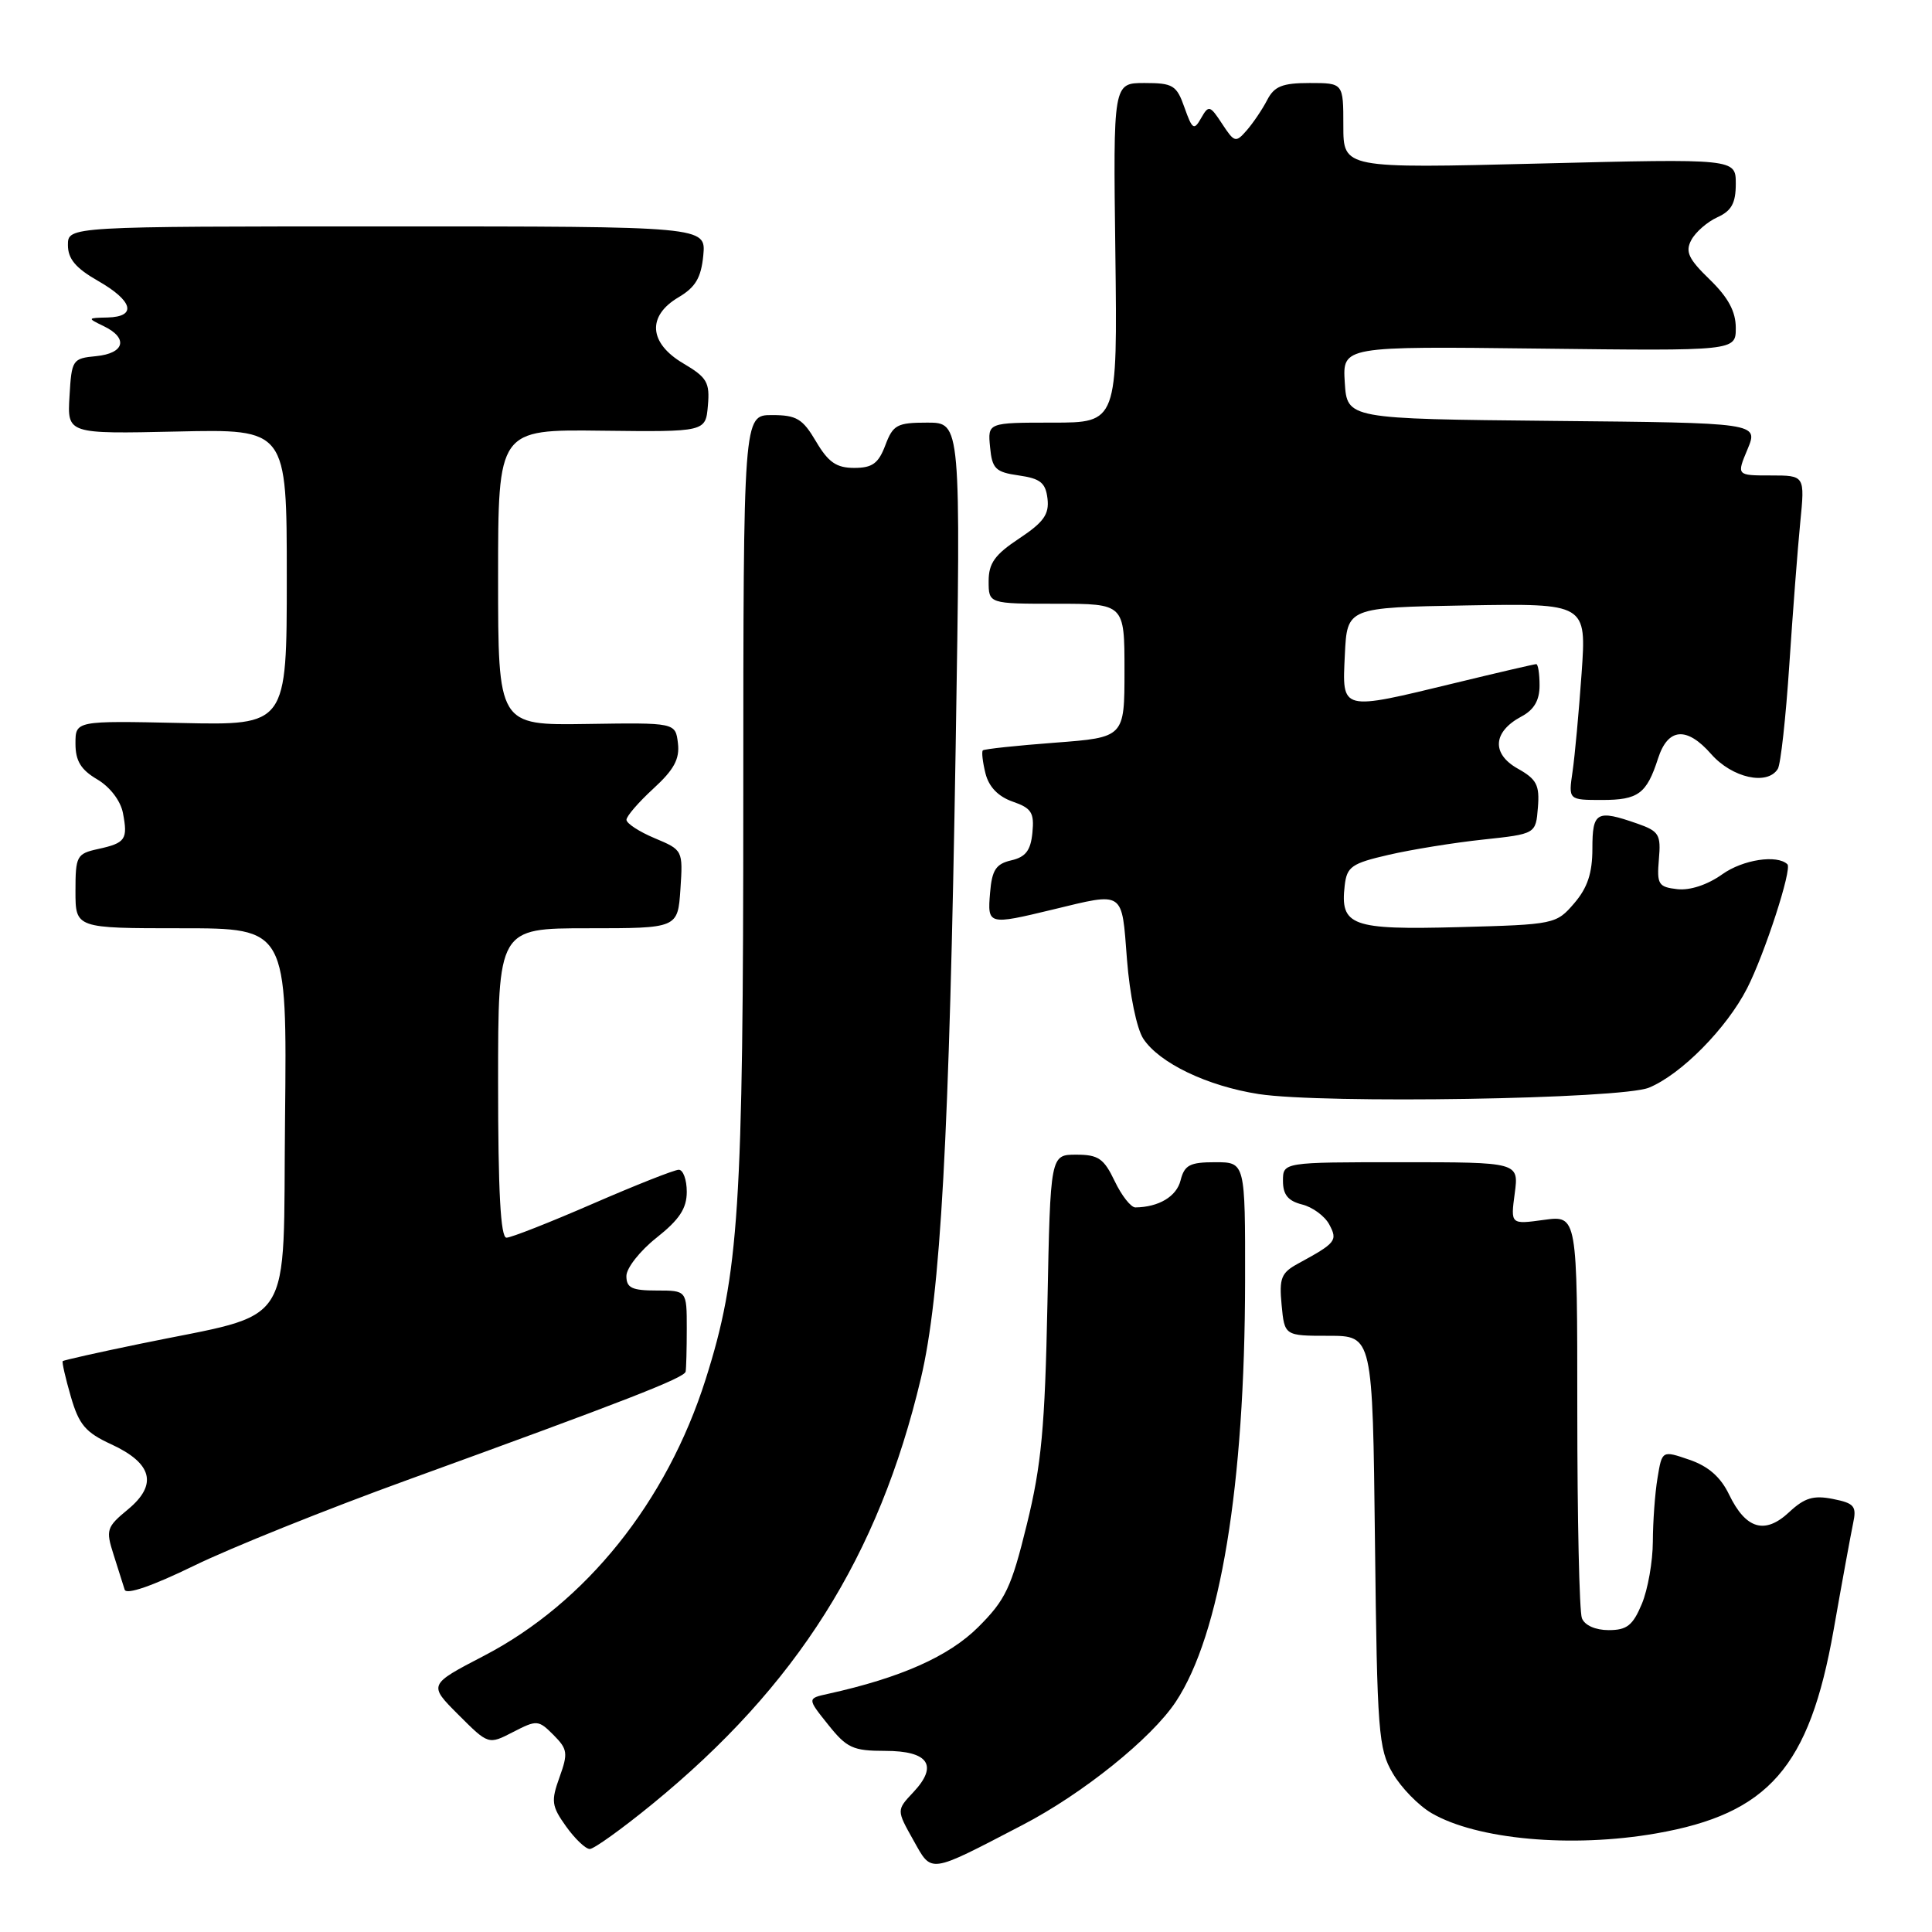 <?xml version="1.0" encoding="UTF-8" standalone="no"?>
<!DOCTYPE svg PUBLIC "-//W3C//DTD SVG 1.1//EN" "http://www.w3.org/Graphics/SVG/1.1/DTD/svg11.dtd" >
<svg xmlns="http://www.w3.org/2000/svg" xmlns:xlink="http://www.w3.org/1999/xlink" version="1.1" viewBox="0 0 256 256">
 <g >
 <path fill="currentColor"
d=" M 135.51 241.81 C 143.46 237.68 152.59 230.34 155.80 225.49 C 161.70 216.59 164.95 196.82 164.98 169.75 C 165.00 154.00 165.00 154.00 161.02 154.00 C 157.65 154.00 156.95 154.37 156.43 156.41 C 155.90 158.54 153.55 159.95 150.44 159.99 C 149.85 159.99 148.62 158.43 147.70 156.50 C 146.27 153.51 145.54 153.00 142.61 153.00 C 139.18 153.00 139.18 153.00 138.79 172.75 C 138.46 189.13 138.00 194.12 136.06 202.00 C 134.01 210.37 133.24 211.99 129.62 215.60 C 125.72 219.48 119.37 222.31 109.73 224.44 C 106.95 225.05 106.95 225.05 109.73 228.52 C 112.20 231.62 113.02 232.00 117.28 232.00 C 123.04 232.00 124.36 233.93 121.02 237.48 C 118.79 239.85 118.79 239.85 121.02 243.82 C 123.52 248.27 122.92 248.36 135.51 241.81 Z  M 86.41 239.07 C 105.59 223.40 116.42 206.24 122.02 182.65 C 124.64 171.61 125.79 150.75 126.63 99.01 C 127.32 56.00 127.32 56.00 122.88 56.00 C 118.86 56.00 118.33 56.29 117.31 59.00 C 116.40 61.41 115.59 62.00 113.19 62.00 C 110.83 62.00 109.76 61.26 108.13 58.50 C 106.35 55.48 105.55 55.00 102.28 55.00 C 98.50 55.00 98.50 55.00 98.49 105.75 C 98.49 160.21 97.93 168.81 93.50 182.77 C 88.35 199.01 77.64 212.37 64.13 219.40 C 56.76 223.23 56.76 223.23 60.74 227.21 C 64.72 231.19 64.72 231.19 67.99 229.50 C 71.14 227.88 71.34 227.89 73.34 229.89 C 75.21 231.77 75.29 232.30 74.14 235.49 C 73.00 238.65 73.08 239.31 75.00 242.00 C 76.18 243.65 77.59 245.00 78.15 245.00 C 78.70 245.00 82.42 242.33 86.41 239.07 Z  M 219.43 242.94 C 234.36 240.34 239.75 234.17 242.96 216.00 C 244.07 209.68 245.24 203.32 245.54 201.88 C 246.04 199.57 245.72 199.19 242.87 198.62 C 240.29 198.11 239.12 198.46 237.07 200.37 C 233.86 203.37 231.33 202.63 229.11 198.03 C 228.00 195.72 226.37 194.29 223.87 193.43 C 220.23 192.18 220.23 192.18 219.63 195.84 C 219.29 197.85 219.02 201.65 219.01 204.28 C 219.00 206.91 218.35 210.62 217.55 212.53 C 216.36 215.38 215.57 216.00 213.16 216.00 C 211.40 216.00 209.97 215.36 209.61 214.42 C 209.27 213.55 209.00 201.18 209.00 186.94 C 209.00 161.04 209.00 161.04 204.58 161.64 C 200.16 162.25 200.16 162.25 200.71 158.13 C 201.26 154.00 201.26 154.00 185.63 154.00 C 170.00 154.00 170.00 154.00 170.00 156.48 C 170.00 158.30 170.67 159.13 172.53 159.60 C 173.92 159.94 175.54 161.14 176.13 162.24 C 177.28 164.39 177.04 164.69 171.97 167.45 C 169.77 168.65 169.48 169.37 169.82 172.91 C 170.21 177.00 170.21 177.00 176.05 177.00 C 181.88 177.00 181.88 177.00 182.19 204.25 C 182.48 229.54 182.65 231.75 184.54 234.96 C 185.65 236.87 187.97 239.25 189.69 240.25 C 195.69 243.75 208.24 244.89 219.43 242.94 Z  M 54.00 196.10 C 82.87 185.62 90.68 182.58 90.85 181.75 C 90.93 181.34 91.00 178.75 91.00 176.00 C 91.00 171.00 91.00 171.00 87.00 171.00 C 83.73 171.00 83.00 170.65 83.00 169.08 C 83.00 168.03 84.80 165.74 87.00 164.00 C 90.03 161.60 91.00 160.12 91.00 157.92 C 91.00 156.31 90.52 155.00 89.94 155.00 C 89.36 155.00 84.24 157.03 78.55 159.50 C 72.87 161.97 67.72 164.00 67.11 164.00 C 66.33 164.00 66.00 157.85 66.00 143.50 C 66.00 123.00 66.00 123.00 77.90 123.00 C 89.81 123.00 89.81 123.00 90.16 117.82 C 90.50 112.67 90.48 112.63 86.76 111.07 C 84.70 110.21 83.02 109.11 83.01 108.63 C 83.00 108.16 84.61 106.30 86.58 104.49 C 89.31 101.99 90.08 100.57 89.83 98.48 C 89.50 95.75 89.50 95.75 77.75 95.93 C 66.00 96.11 66.00 96.11 66.00 76.50 C 66.00 56.90 66.00 56.90 79.75 57.07 C 93.50 57.23 93.50 57.23 93.80 53.74 C 94.07 50.67 93.68 50.01 90.55 48.16 C 85.97 45.46 85.71 41.87 89.91 39.39 C 92.16 38.06 92.90 36.81 93.19 33.84 C 93.55 30.00 93.55 30.00 51.28 30.00 C 9.00 30.00 9.00 30.00 9.00 32.47 C 9.00 34.30 10.03 35.53 12.99 37.22 C 17.63 39.87 18.18 41.97 14.25 42.07 C 11.55 42.13 11.54 42.15 13.75 43.22 C 17.03 44.80 16.52 46.82 12.75 47.19 C 9.60 47.49 9.49 47.66 9.21 52.50 C 8.91 57.50 8.91 57.50 23.46 57.18 C 38.00 56.85 38.00 56.85 38.00 76.48 C 38.00 96.11 38.00 96.11 24.00 95.80 C 10.00 95.50 10.00 95.50 10.00 98.53 C 10.00 100.82 10.71 101.99 12.88 103.27 C 14.58 104.27 15.98 106.11 16.29 107.73 C 16.96 111.23 16.64 111.70 12.99 112.50 C 10.16 113.12 10.00 113.43 10.00 118.08 C 10.00 123.00 10.00 123.00 24.02 123.00 C 38.03 123.00 38.03 123.00 37.77 148.14 C 37.46 176.77 39.41 173.74 18.52 178.07 C 13.03 179.20 8.43 180.23 8.31 180.36 C 8.19 180.48 8.67 182.59 9.38 185.04 C 10.46 188.78 11.33 189.81 14.75 191.38 C 20.20 193.90 20.92 196.72 16.96 200.00 C 14.11 202.35 14.00 202.72 15.05 206.00 C 15.67 207.93 16.33 210.01 16.52 210.64 C 16.73 211.35 20.20 210.15 25.68 207.48 C 30.53 205.11 43.27 199.99 54.00 196.10 Z  M 218.50 144.12 C 222.77 142.36 228.78 136.27 231.50 130.96 C 233.82 126.42 237.49 115.14 236.84 114.52 C 235.47 113.21 230.95 113.90 228.22 115.84 C 226.26 117.24 223.93 118.01 222.25 117.82 C 219.74 117.53 219.53 117.18 219.81 113.87 C 220.10 110.57 219.84 110.14 216.92 109.12 C 211.56 107.25 211.00 107.57 211.00 112.44 C 211.00 115.70 210.35 117.64 208.59 119.69 C 206.21 122.46 205.98 122.51 193.29 122.85 C 179.05 123.23 177.56 122.68 178.18 117.33 C 178.47 114.84 179.09 114.40 184.00 113.27 C 187.03 112.57 192.65 111.66 196.50 111.25 C 203.50 110.50 203.50 110.50 203.78 107.00 C 204.02 104.02 203.62 103.25 201.10 101.84 C 197.61 99.87 197.81 96.97 201.58 94.95 C 203.27 94.06 204.00 92.80 204.00 90.83 C 204.00 89.27 203.80 88.00 203.56 88.00 C 203.32 88.00 198.49 89.12 192.81 90.50 C 177.53 94.20 177.84 94.28 178.20 86.75 C 178.50 80.50 178.50 80.50 194.36 80.22 C 210.22 79.95 210.22 79.95 209.57 89.22 C 209.21 94.33 208.67 100.19 208.37 102.25 C 207.82 106.00 207.82 106.00 212.29 106.00 C 217.08 106.00 218.19 105.18 219.70 100.50 C 221.01 96.43 223.50 96.23 226.74 99.92 C 229.52 103.08 234.19 104.12 235.57 101.88 C 235.95 101.27 236.63 95.08 237.09 88.13 C 237.55 81.19 238.20 72.69 238.54 69.25 C 239.16 63.00 239.16 63.00 234.63 63.00 C 230.10 63.00 230.10 63.00 231.56 59.52 C 233.01 56.03 233.01 56.03 205.76 55.77 C 178.50 55.50 178.50 55.50 178.19 50.69 C 177.89 45.88 177.89 45.88 203.94 46.19 C 230.00 46.50 230.00 46.50 230.00 43.45 C 230.00 41.28 229.00 39.42 226.55 37.04 C 223.72 34.30 223.28 33.35 224.11 31.80 C 224.67 30.75 226.22 29.40 227.56 28.79 C 229.44 27.94 230.00 26.91 230.00 24.35 C 230.00 21.02 230.00 21.02 204.00 21.67 C 178.00 22.32 178.00 22.32 178.00 16.66 C 178.00 11.00 178.00 11.00 173.54 11.00 C 169.92 11.00 168.85 11.43 167.91 13.25 C 167.27 14.49 166.05 16.29 165.20 17.27 C 163.74 18.94 163.57 18.89 161.94 16.41 C 160.33 13.95 160.15 13.90 159.16 15.64 C 158.21 17.32 157.99 17.18 156.95 14.25 C 155.91 11.29 155.43 11.00 151.65 11.00 C 147.50 11.00 147.50 11.00 147.79 33.50 C 148.07 56.00 148.07 56.00 139.47 56.00 C 130.87 56.00 130.87 56.00 131.19 59.25 C 131.46 62.12 131.91 62.56 135.00 63.00 C 137.86 63.41 138.55 63.97 138.80 66.08 C 139.04 68.15 138.29 69.20 135.05 71.35 C 131.82 73.49 131.00 74.63 131.00 77.01 C 131.00 80.00 131.00 80.00 140.00 80.00 C 149.00 80.00 149.00 80.00 149.00 88.86 C 149.00 97.71 149.00 97.71 139.78 98.41 C 134.71 98.79 130.41 99.25 130.23 99.43 C 130.05 99.62 130.21 100.99 130.58 102.48 C 131.03 104.27 132.27 105.55 134.19 106.22 C 136.68 107.08 137.06 107.69 136.80 110.33 C 136.57 112.69 135.91 113.56 134.00 114.00 C 131.97 114.47 131.44 115.27 131.19 118.29 C 130.83 122.57 130.92 122.59 139.50 120.52 C 149.06 118.21 148.62 117.92 149.33 127.14 C 149.69 131.78 150.62 136.30 151.49 137.63 C 153.61 140.86 159.97 143.91 166.79 144.97 C 175.30 146.28 214.84 145.64 218.50 144.12 Z "/>
</g>
</svg>